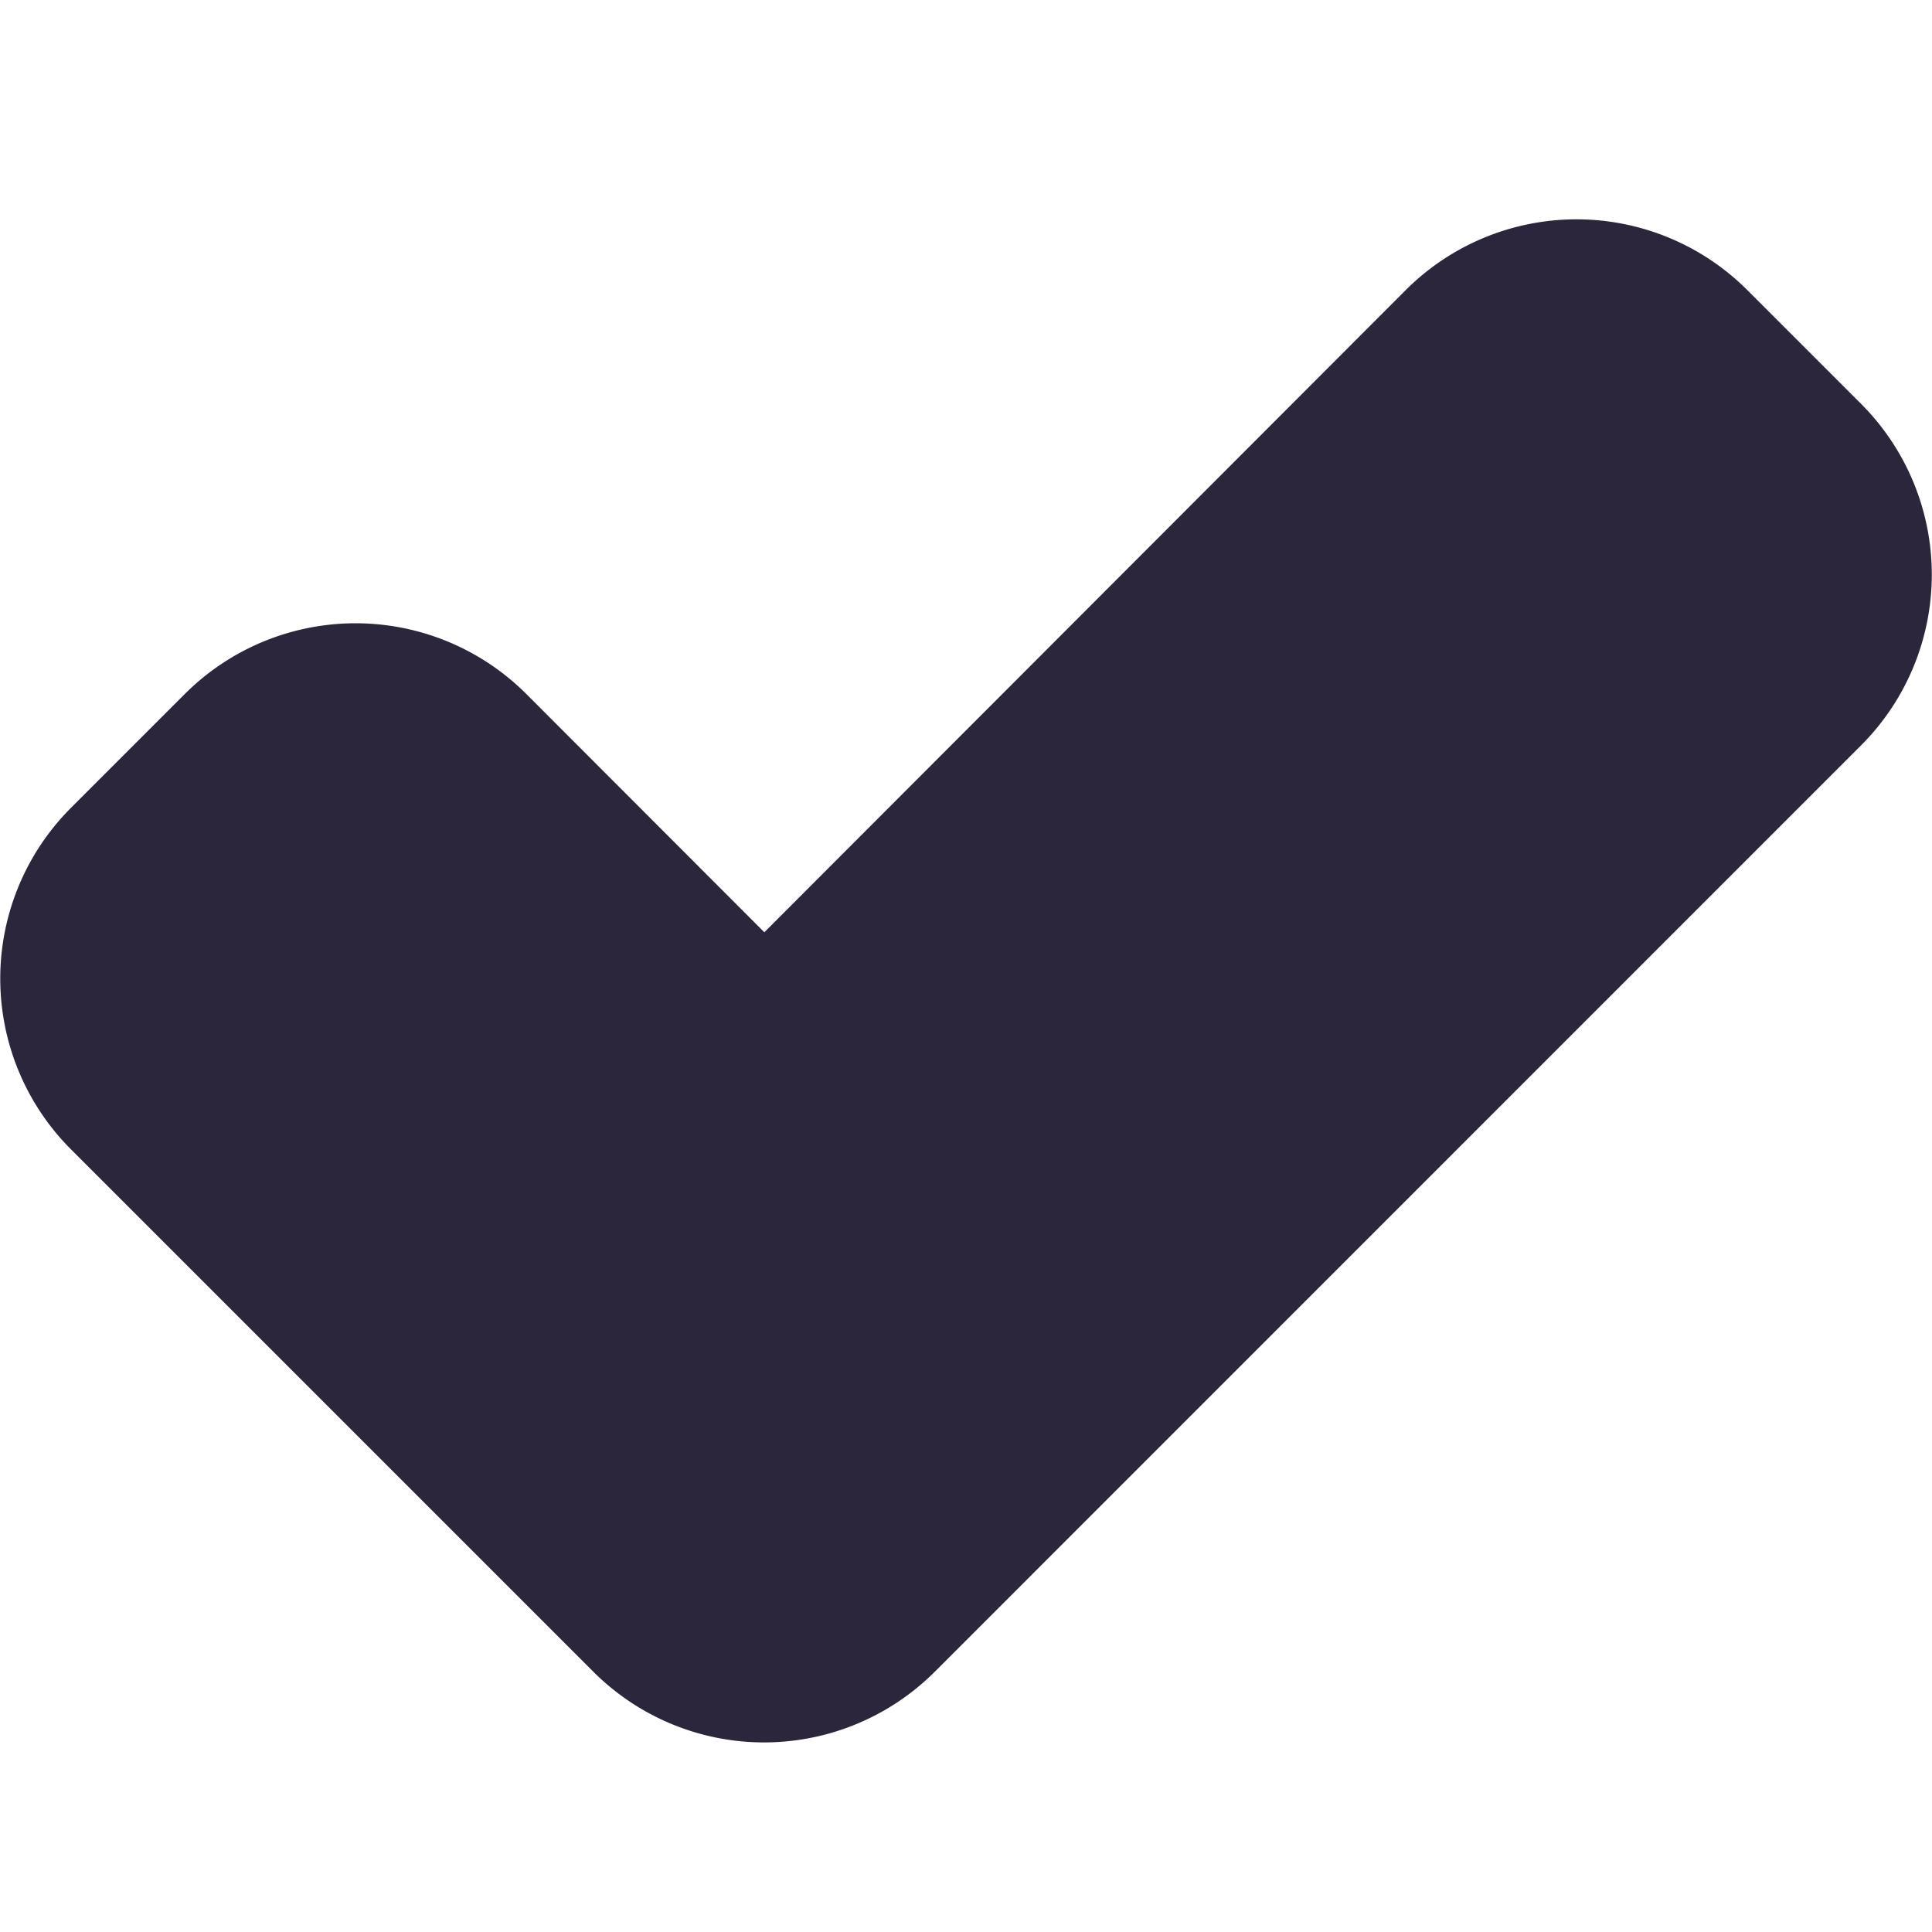 <svg xmlns="http://www.w3.org/2000/svg" fill="none" viewBox="0 0 24 24"><path data-follow-fill="#2B263B" d="M17.461 3.605a3 3 0 0 1 4.244-.002l1.414 1.414a3 3 0 0 1 0 4.242L11.613 20.766a3 3 0 0 1-4.243 0L.882 14.278a3 3 0 0 1 0-4.243l1.414-1.414a3 3 0 0 1 4.243.001l2.956 2.959 7.966-7.976Z" fill="#2B263B"/></svg>